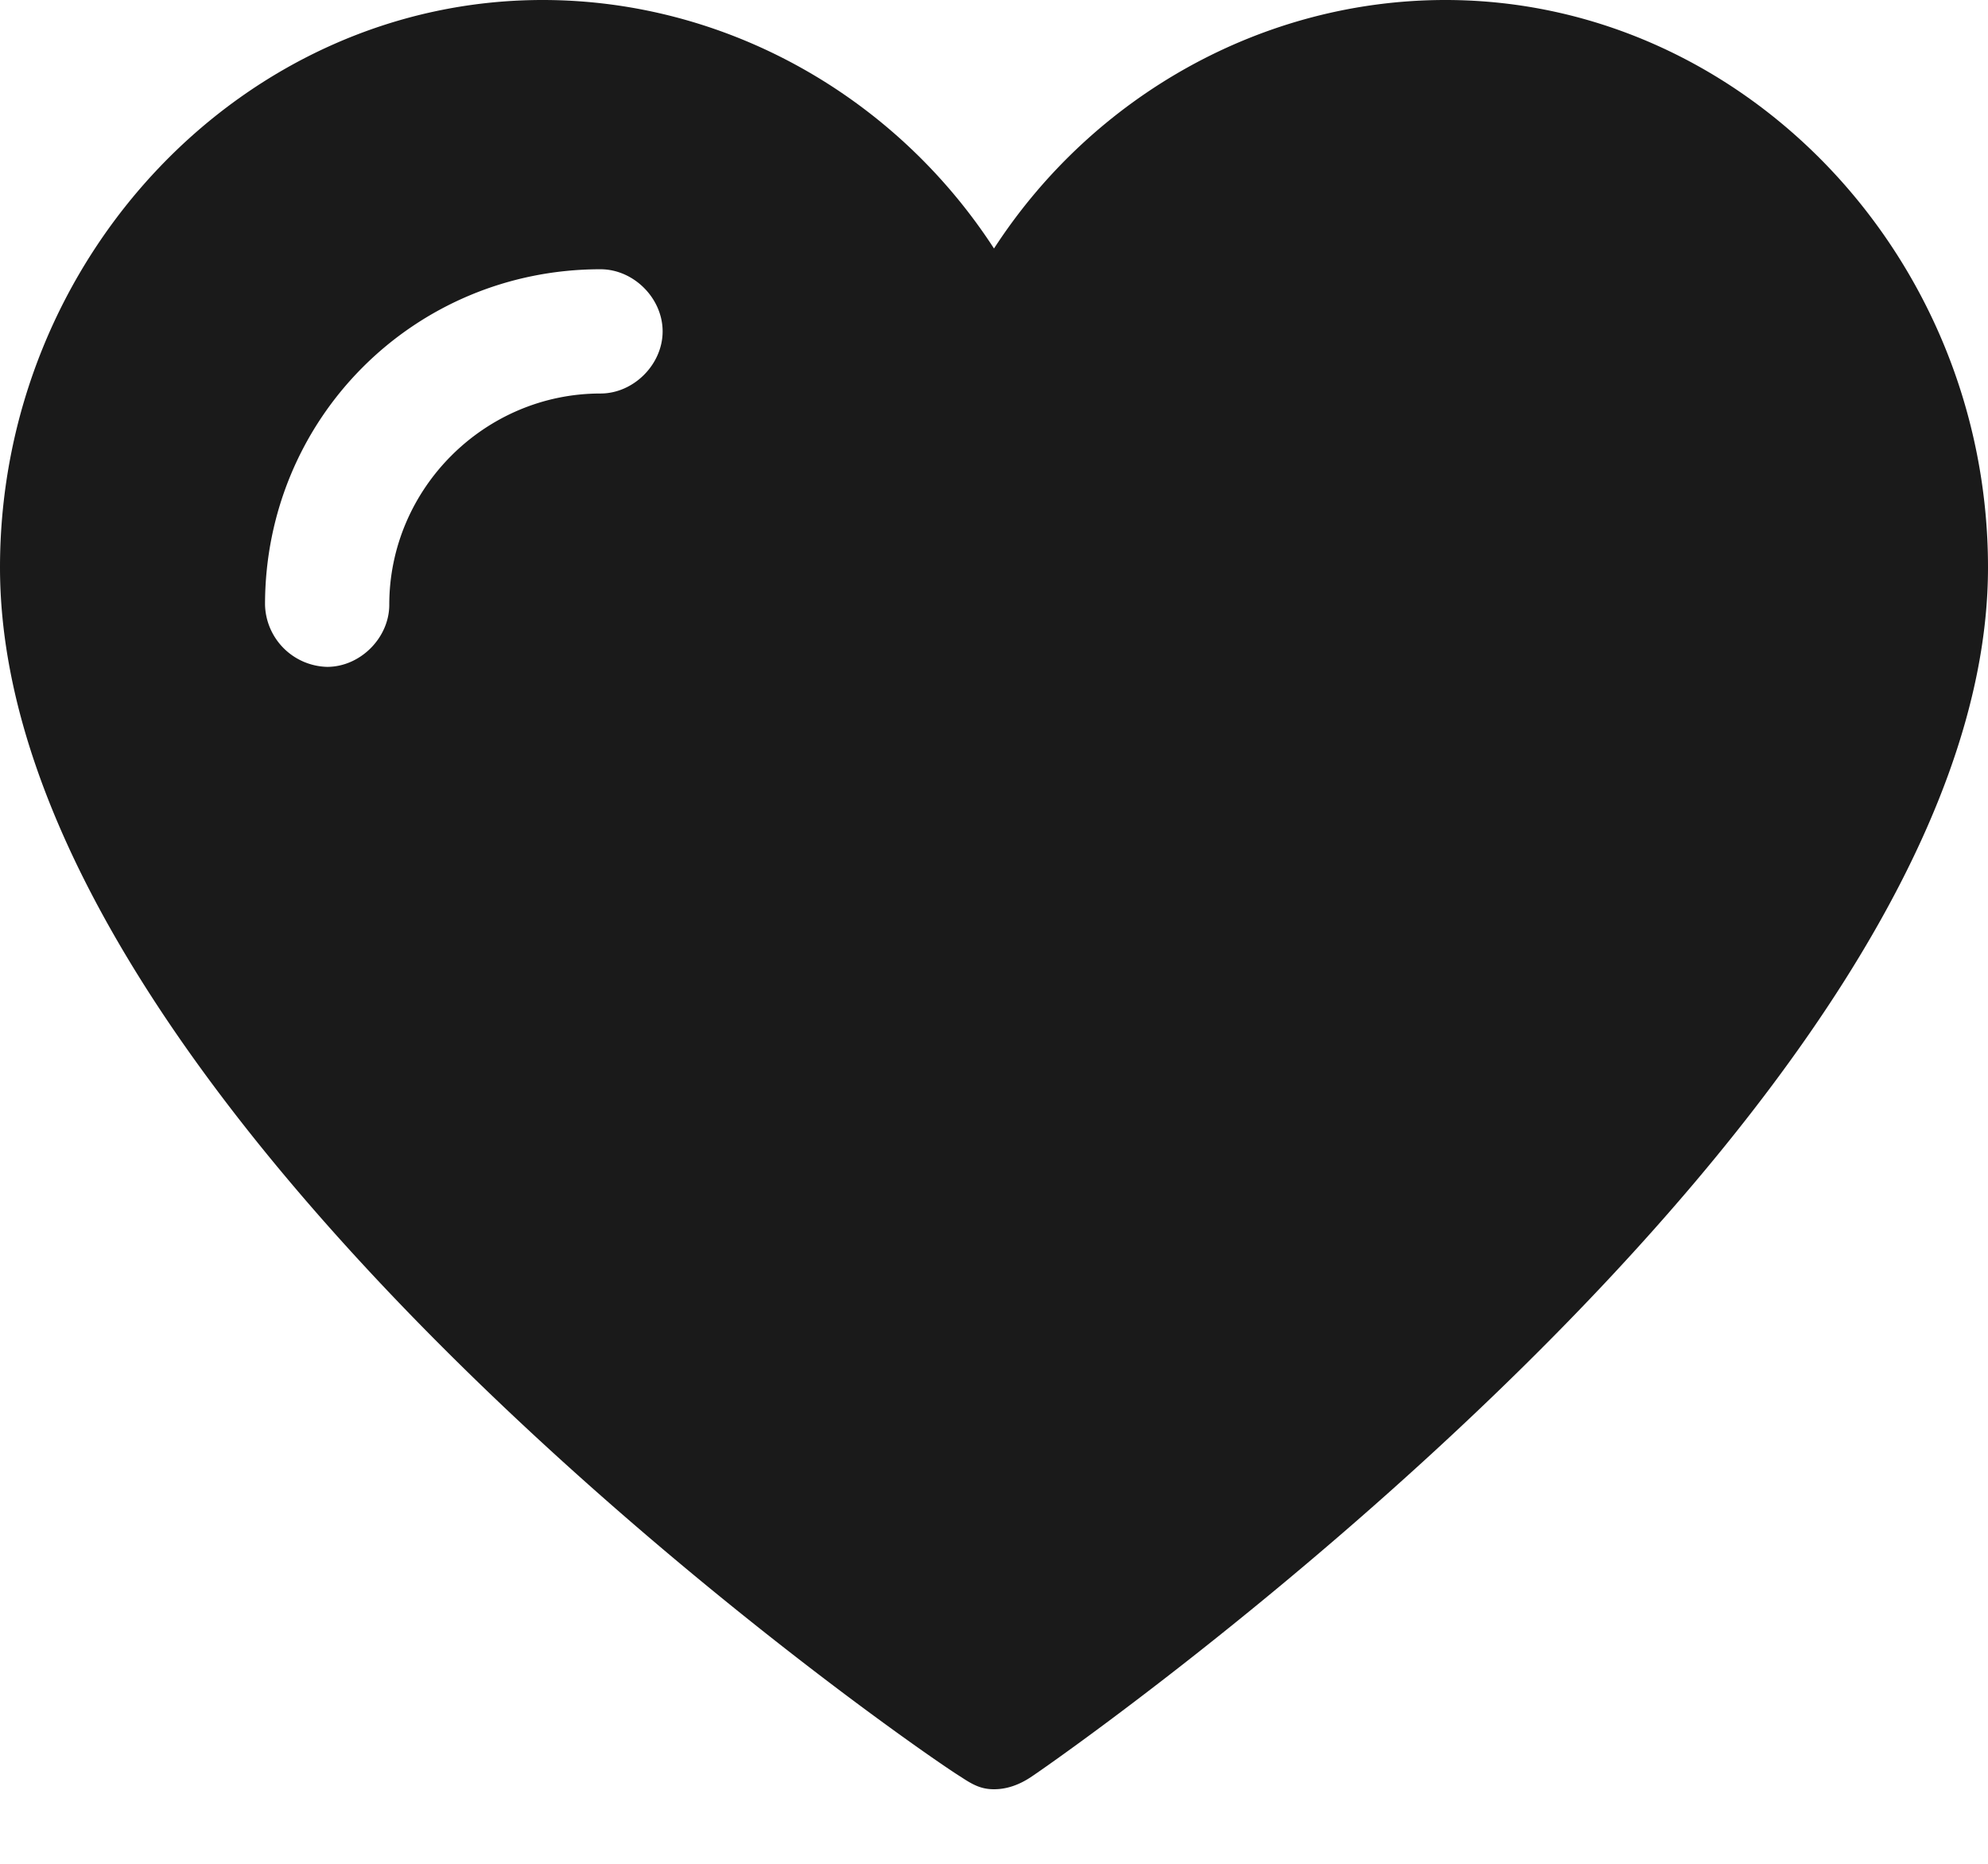 <svg width="16" height="15" viewBox="0 0 16 15" fill="none" xmlns="http://www.w3.org/2000/svg" class="vluhkcm8exdacDfVez6T"><path d="M11.633 0C10.167 0 8.8.767 8 2 7.2.767 5.833 0 4.367 0 1.967 0 0 2.067 0 4.567 0 9 7.4 14.1 7.733 14.3c.1.067.167.1.267.1s.2-.033.3-.1c.3-.2 7.7-5.367 7.7-9.733C16 2.067 14.033 0 11.633 0zm-6.8 3.167c-.933 0-1.7.766-1.7 1.7 0 .266-.233.5-.5.5a.513.513 0 0 1-.5-.5c0-1.5 1.2-2.7 2.7-2.7.267 0 .5.233.5.5 0 .266-.233.5-.5.5z" fill="#1A1A1A"></path></svg>